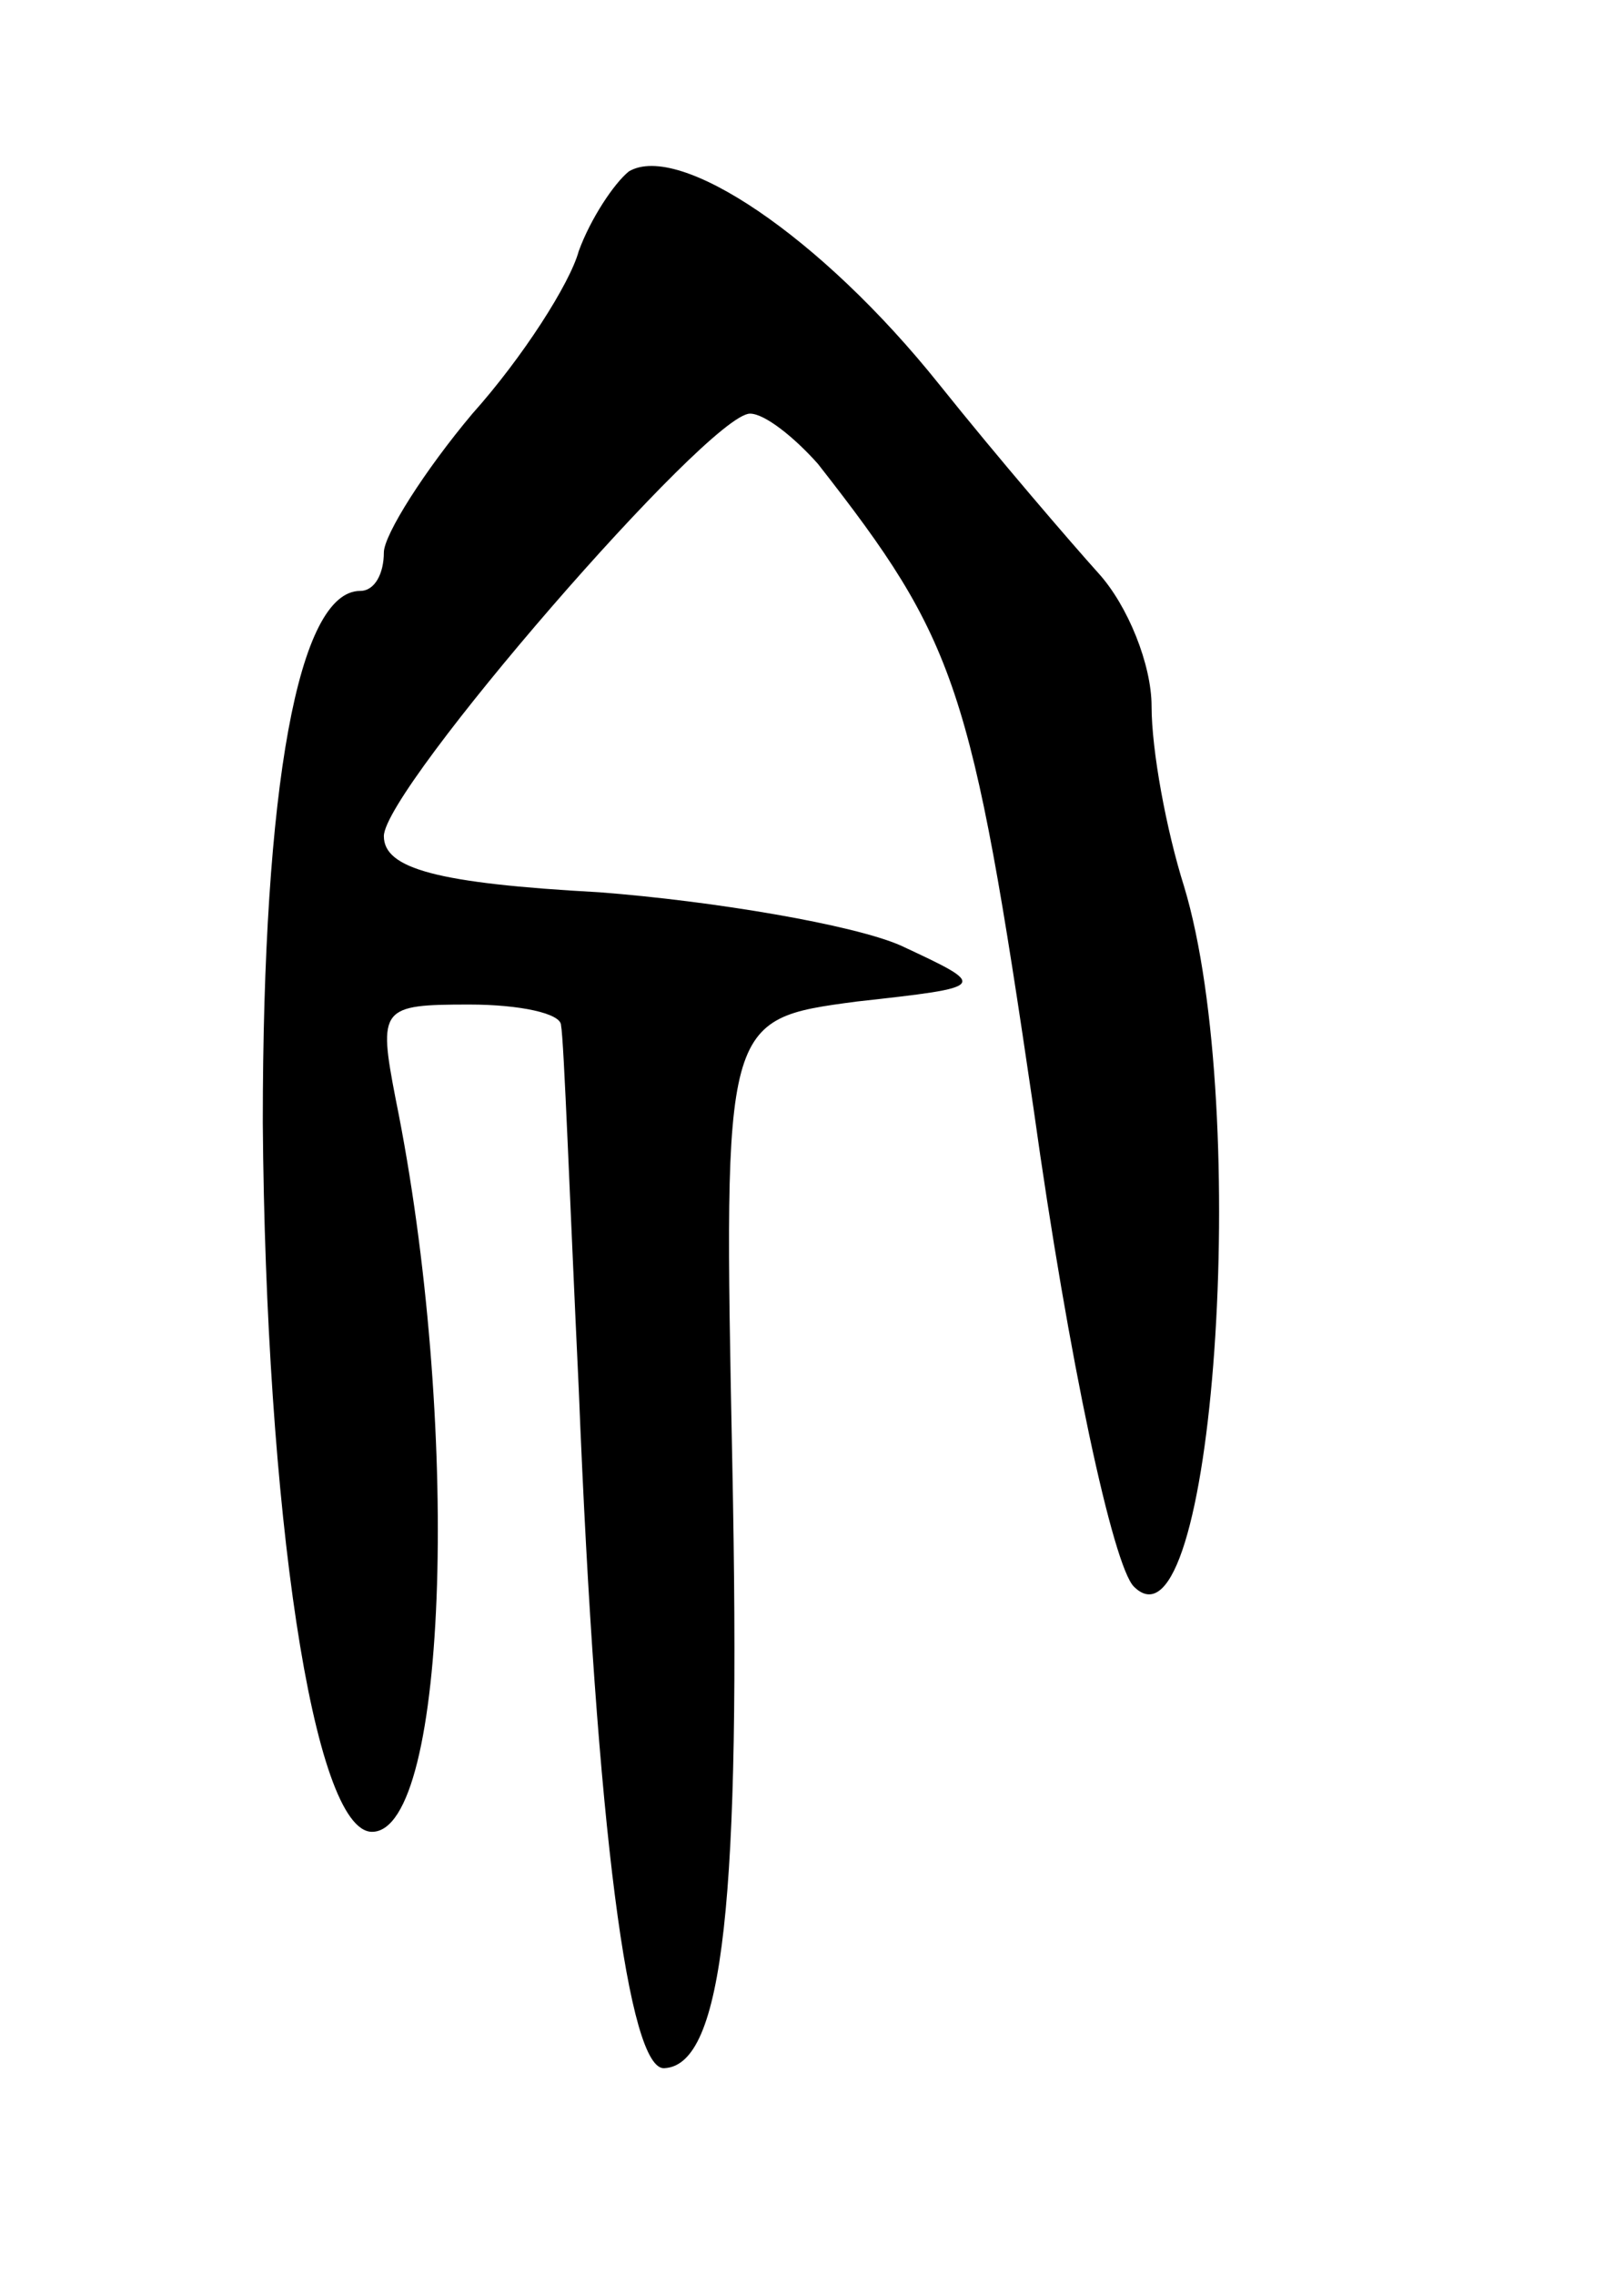 <svg version="1.0" xmlns="http://www.w3.org/2000/svg"
 width="55pt" height="77pt" viewBox="0 0 55 77"
 preserveAspectRatio="xMidYMid meet">
<g transform="translate(0,77) scale(0.1,-0.1)"
fill="#000000" stroke="none">
<path d="M213 712 c-5 -4 -13 -16 -17 -27 -3 -11 -19 -36 -36 -55 -16 -19 -30
-41 -30 -47 0 -7 -3 -13 -8 -13 -21 0 -33 -66 -33 -180 1 -131 17 -240 37
-240 26 0 30 140 8 248 -6 31 -5 32 25 32 17 0 31 -3 31 -7 1 -5 3 -60 6 -123
6 -150 17 -231 29 -230 20 1 26 57 23 205 -3 150 -3 150 42 156 45 5 45 5 15
19 -16 7 -63 15 -102 18 -55 3 -73 8 -73 19 0 16 110 143 124 143 5 0 15 -8
23 -17 47 -60 52 -75 73 -218 12 -86 27 -155 34 -162 27 -27 40 161 17 237 -6
19 -11 46 -11 61 0 14 -8 34 -18 45 -9 10 -34 39 -54 64 -40 50 -88 82 -105
72z"/>
</g>
</svg>
